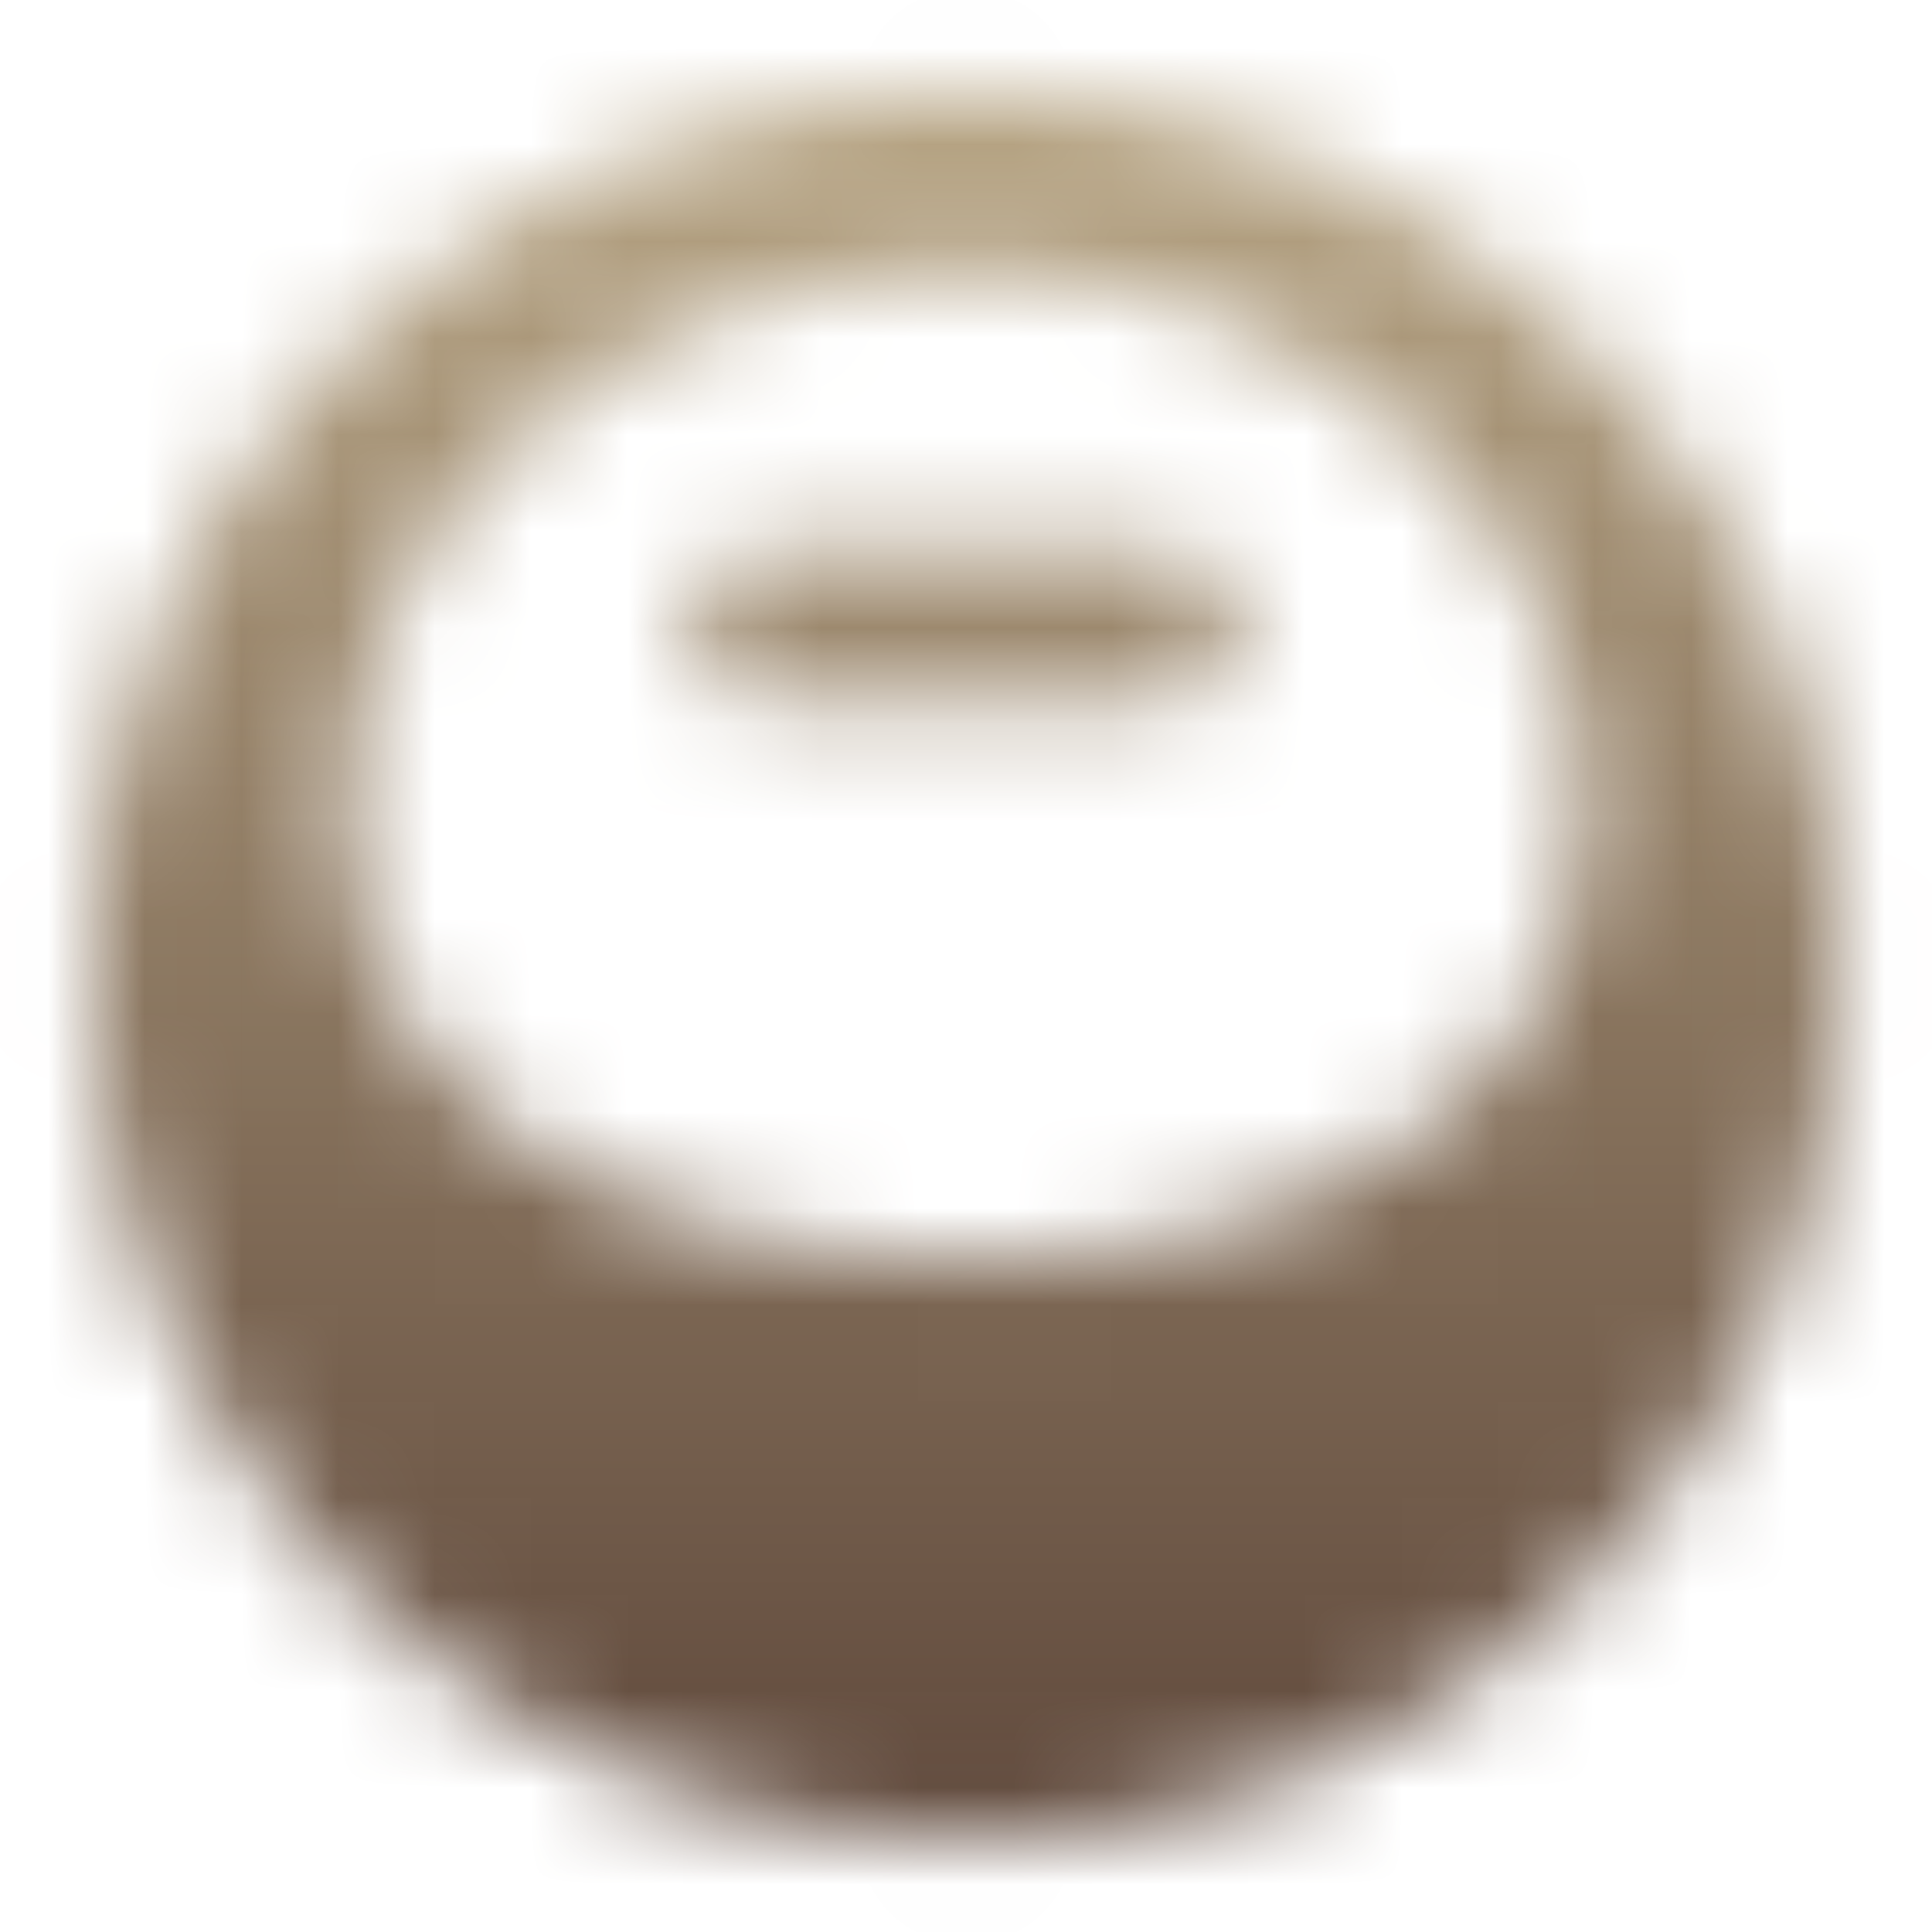 <svg width="20" height="20" viewBox="0 0 20 20" fill="none" xmlns="http://www.w3.org/2000/svg">
<mask id="mask0_5102_47069" style="mask-type:alpha" maskUnits="userSpaceOnUse" x="0" y="0" width="20" height="20">
<g clip-path="url(#clip0_5102_47069)">
<path d="M9.998 0.943C4.999 0.943 0.949 4.995 0.949 9.993C0.949 14.992 4.999 19.043 9.999 19.043C14.999 19.043 19.049 14.993 19.049 9.993C19.049 4.993 14.991 0.943 9.998 0.943ZM10.013 13.035C6.483 13.035 3.604 11.433 3.604 8.362C3.604 5.29 6.468 2.798 9.998 2.798C13.528 2.798 16.391 5.292 16.391 8.362C16.391 11.432 13.543 13.035 10.013 13.035Z" fill="url(#paint0_linear_5102_47069)"/>
<path d="M7.973 5.655H12.023C12.473 5.655 12.84 6.02 12.84 6.471C12.84 6.921 12.475 7.288 12.023 7.288H7.973C7.523 7.288 7.156 6.923 7.156 6.471C7.156 6.021 7.521 5.655 7.973 5.655Z" fill="url(#paint1_linear_5102_47069)"/>
</g>
</mask>
<g mask="url(#mask0_5102_47069)">
<rect width="20" height="20" fill="url(#paint2_linear_5102_47069)"/>
</g>
<defs>
<linearGradient id="paint0_linear_5102_47069" x1="9.999" y1="0.943" x2="9.999" y2="19.043" gradientUnits="userSpaceOnUse">
<stop stop-color="#BCAA88"/>
<stop offset="1" stop-color="#5B4438"/>
</linearGradient>
<linearGradient id="paint1_linear_5102_47069" x1="9.998" y1="5.655" x2="9.998" y2="7.288" gradientUnits="userSpaceOnUse">
<stop stop-color="#BCAA88"/>
<stop offset="1" stop-color="#5B4438"/>
</linearGradient>
<linearGradient id="paint2_linear_5102_47069" x1="10" y1="0" x2="10" y2="20" gradientUnits="userSpaceOnUse">
<stop stop-color="#BCAA88"/>
<stop offset="1" stop-color="#5B4438"/>
</linearGradient>
<clipPath id="clip0_5102_47069">
<rect width="20" height="20" fill="white"/>
</clipPath>
</defs>
</svg>
